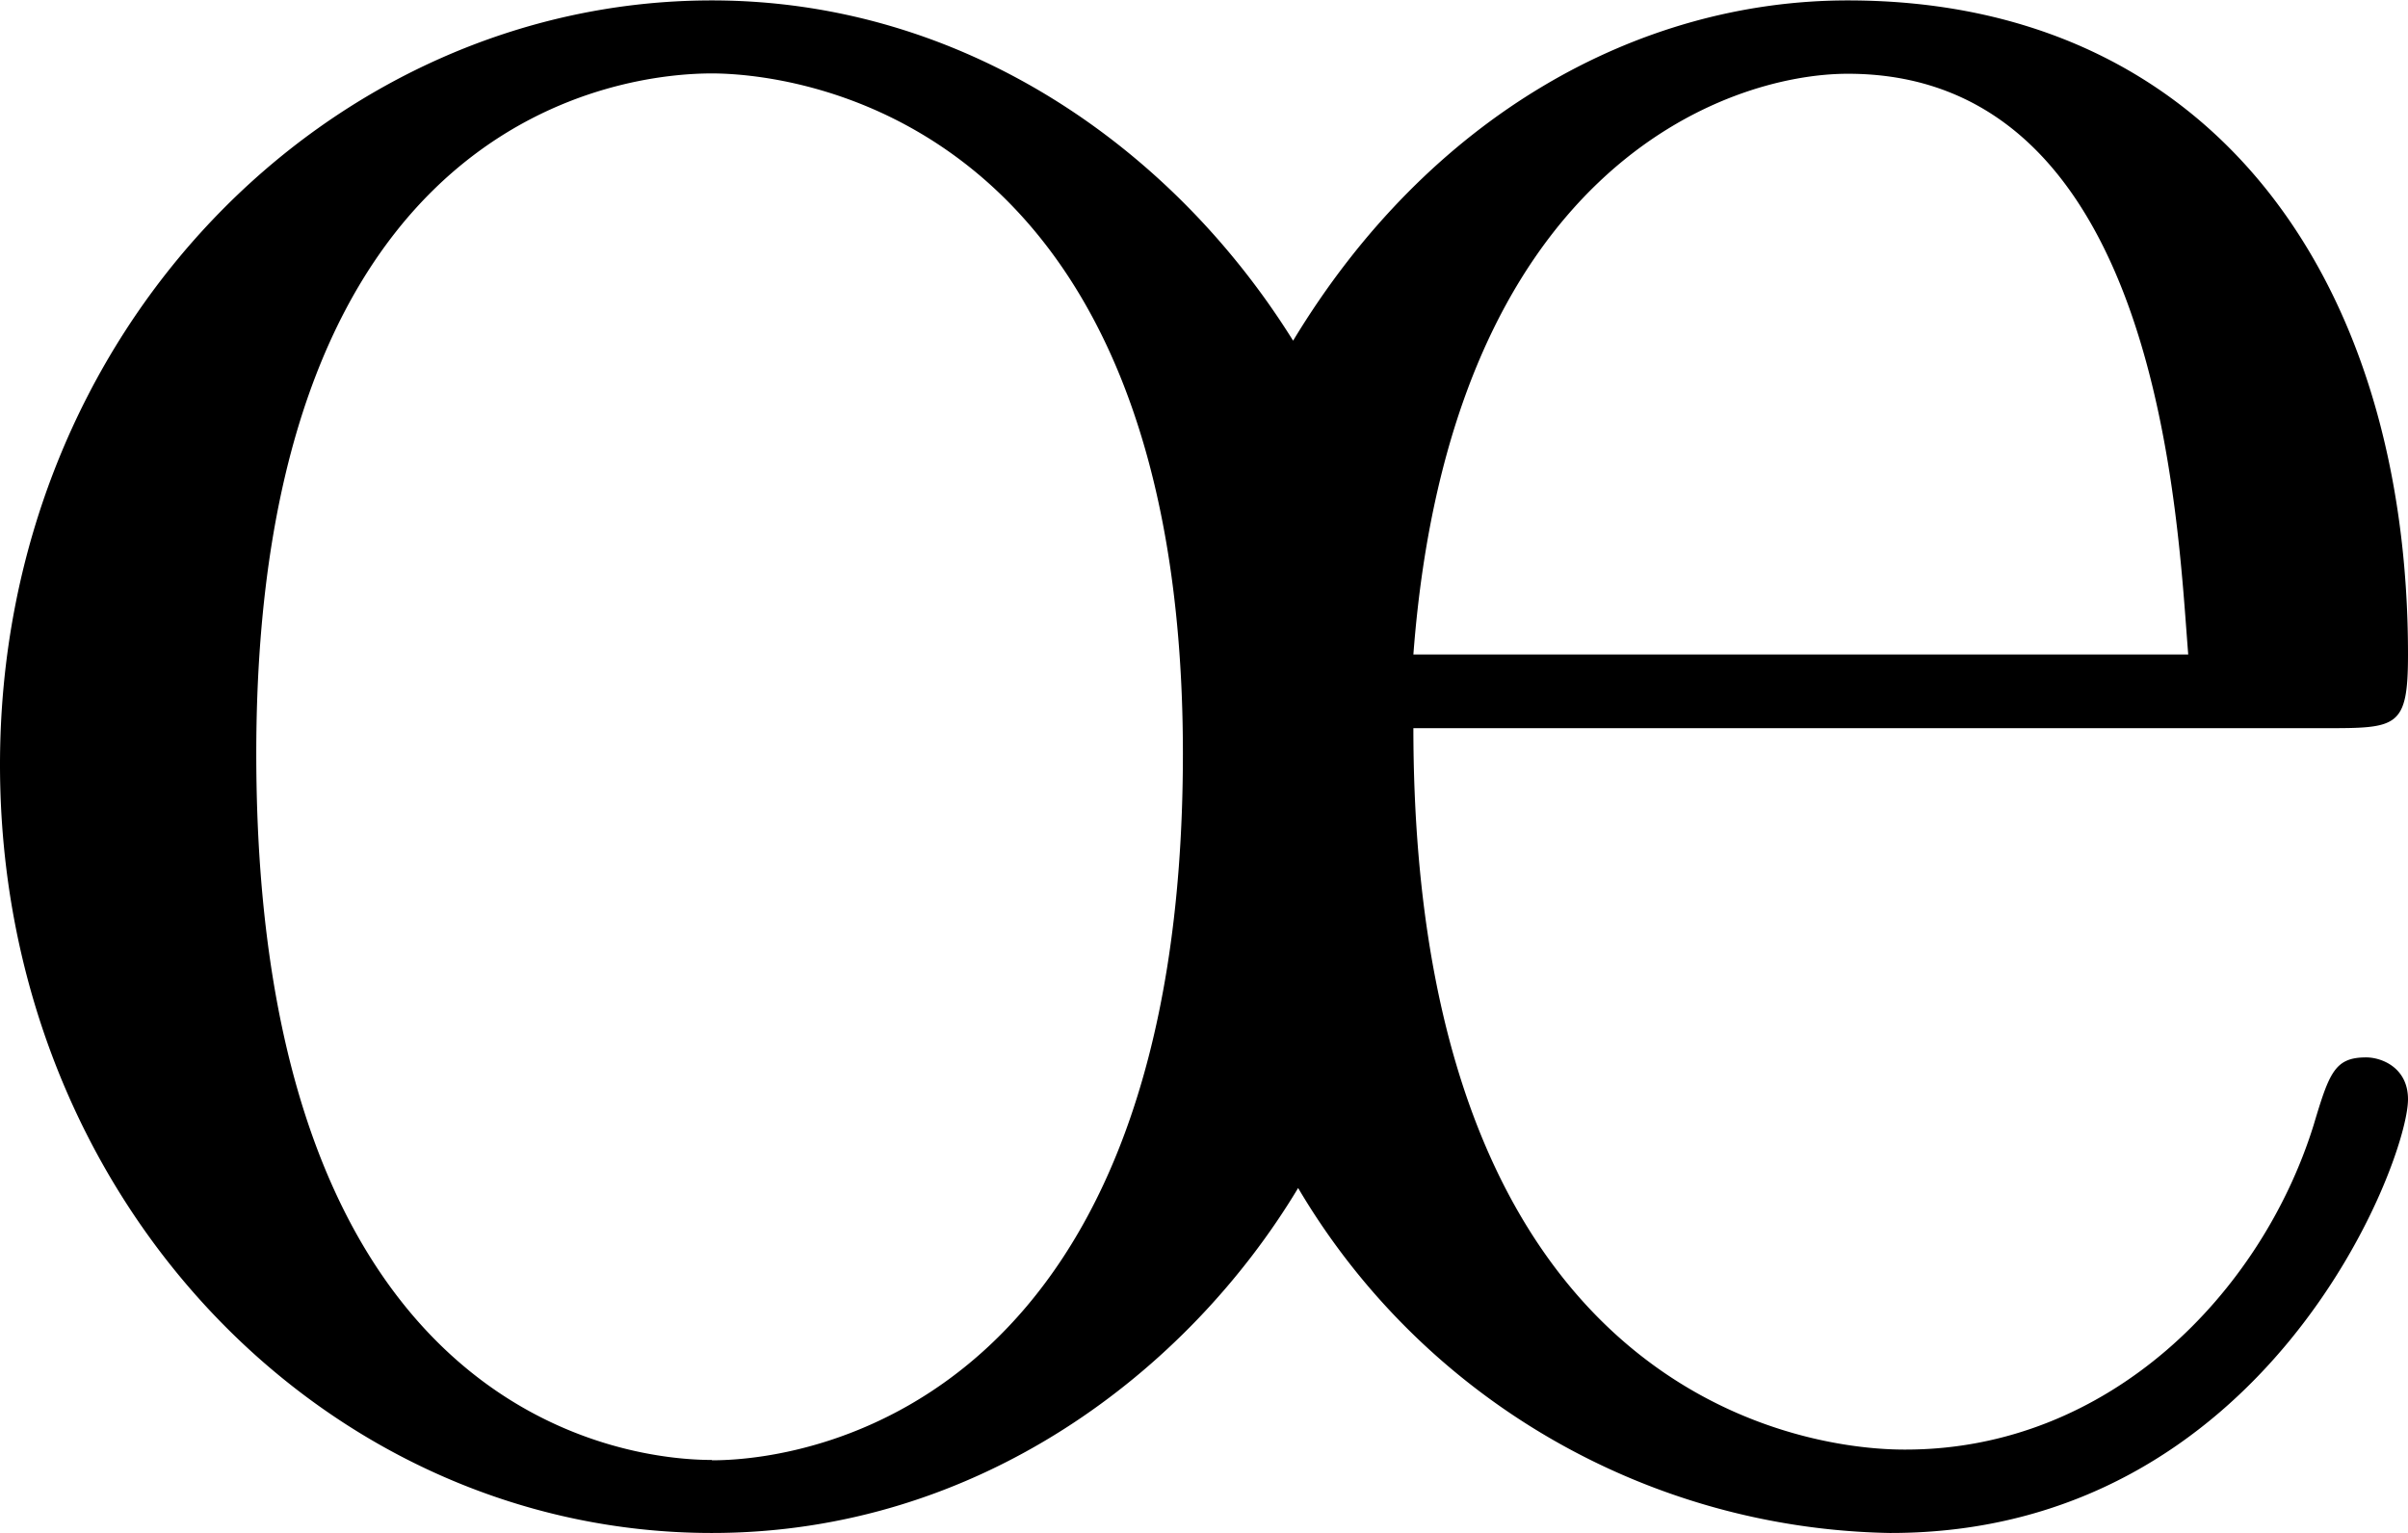 <svg xmlns="http://www.w3.org/2000/svg" xmlns:xlink="http://www.w3.org/1999/xlink" width="9.583" height="6.104" viewBox="0 0 7.188 4.578"><svg overflow="visible" x="148.712" y="134.765" transform="translate(-148.993 -130.296)"><path style="stroke:none" d="M2.406-.11c-.219 0-1.36-.093-1.36-2.109 0-1.922 1.11-2.031 1.36-2.031.188 0 1.406.078 1.406 2.031 0 1.906-1.078 2.11-1.406 2.11zM4.5-2.515c.11-1.453.938-1.734 1.297-1.734.937 0 .984 1.344 1.016 1.734zm0 .22h2.719c.218 0 .25 0 .25-.22 0-1.109-.578-1.953-1.672-1.953-.625 0-1.25.344-1.656 1.016-.36-.578-.985-1.016-1.735-1.016-1.14 0-2.125.985-2.125 2.282C.281-.891 1.25.108 2.406.108c.797 0 1.422-.484 1.75-1.03A2.094 2.094 0 0 0 5.922.108C7.047.11 7.469-1 7.469-1.187c0-.094-.078-.125-.125-.125-.094 0-.11.046-.157.203-.156.5-.609.968-1.218.968-.11 0-1.469 0-1.469-2.156zm0 0"/></svg></svg>
